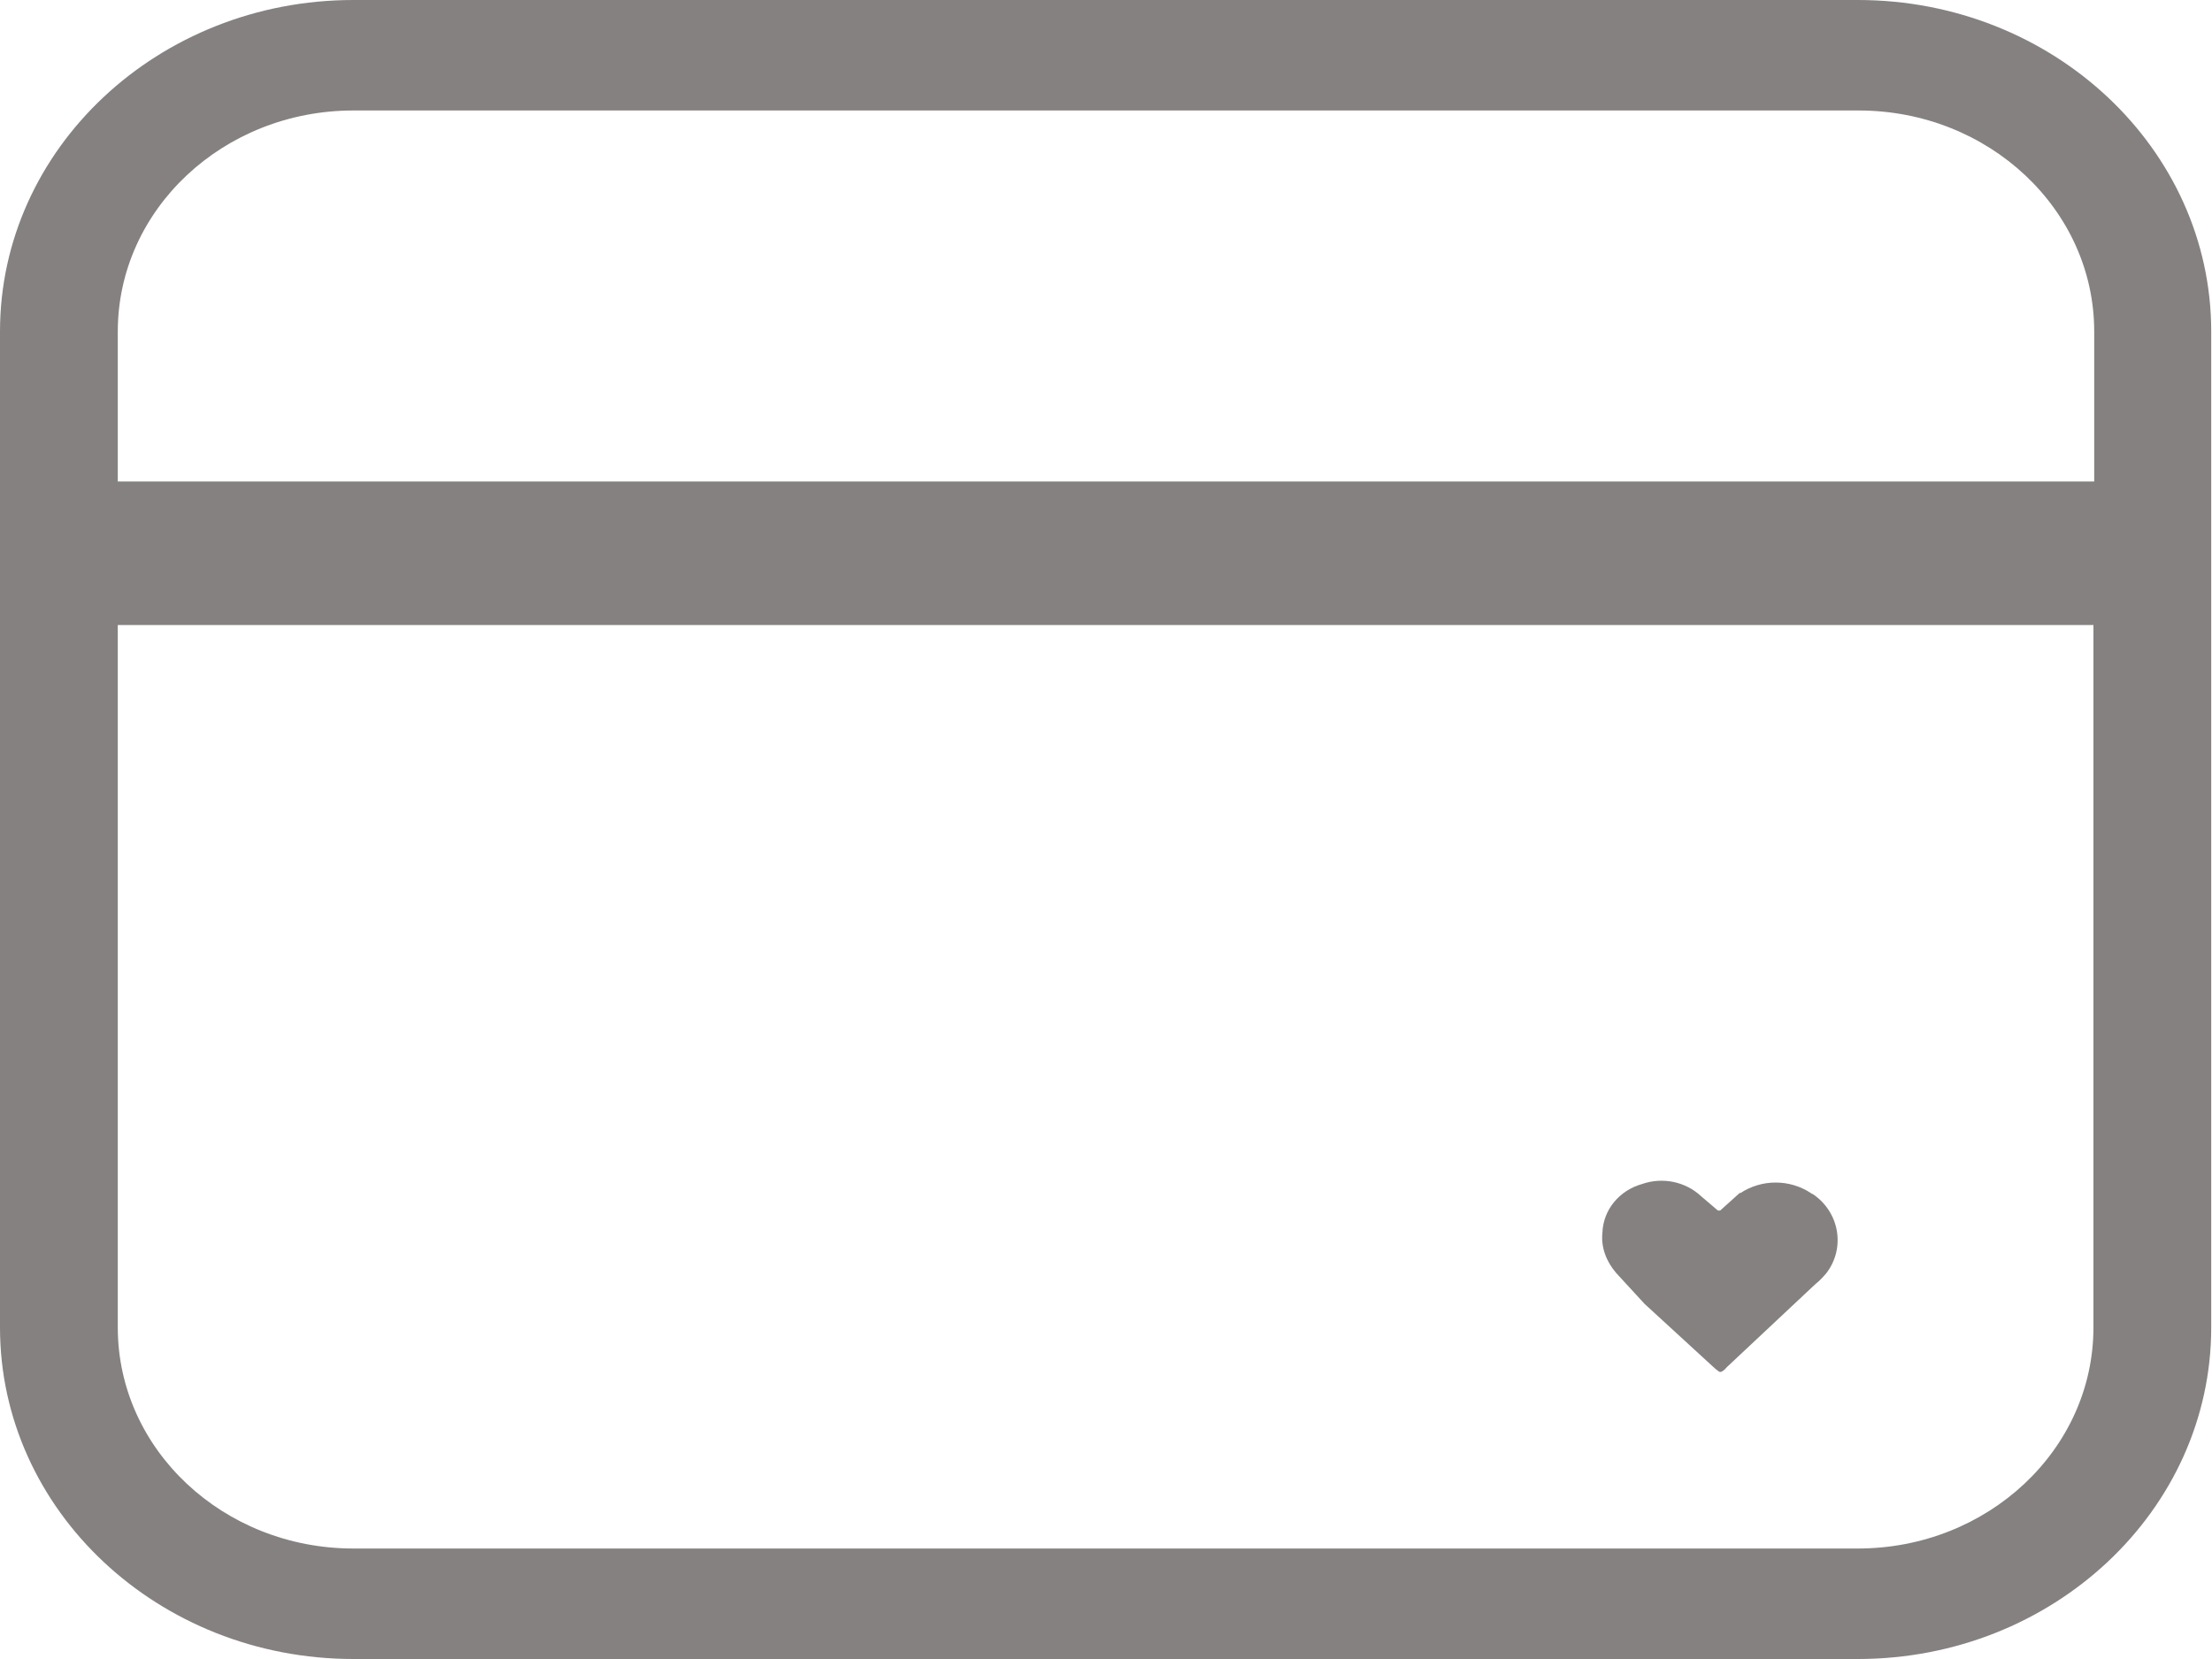<svg width="60" height="45" viewBox="0 0 60 45" fill="none" xmlns="http://www.w3.org/2000/svg">
<g clip-path="url(#clip0_1652_755)">
<path fill-rule="evenodd" clip-rule="evenodd" d="M50.415 0H9.585C4.295 0 0 4.029 0 8.992V36.008C0 40.971 4.295 45 9.585 45H50.394C55.685 45 59.979 40.971 59.979 36.008V8.992C59.979 4.029 55.685 0 50.394 0H50.415ZM50.415 2.997C53.942 2.997 56.805 5.683 56.805 8.992V13.06H3.195V8.992C3.195 5.683 6.058 2.997 9.585 2.997H50.394H50.415ZM3.195 36.008C3.195 39.317 6.058 42.003 9.585 42.003H50.394C53.921 42.003 56.784 39.317 56.784 36.008V16.953H3.195V36.008ZM47.199 32.349L46.66 32.835H46.597L46.141 32.446C45.726 32.057 45.104 31.92 44.544 32.115C43.921 32.29 43.486 32.816 43.465 33.439C43.423 33.828 43.569 34.217 43.838 34.529L44.606 35.365L46.473 37.078C46.473 37.078 46.618 37.215 46.66 37.215C46.701 37.215 46.764 37.176 46.846 37.078L49.253 34.821C49.357 34.743 49.461 34.626 49.544 34.529C50.062 33.847 49.896 32.874 49.17 32.388C49.17 32.388 49.149 32.388 49.129 32.368C48.548 31.979 47.78 31.979 47.199 32.368V32.349Z" fill="#868181"/>
</g>
<defs>
<clipPath id="clip0_1652_755">
<rect width="60" height="45" fill="white"/>
</clipPath>
</defs>
</svg>
